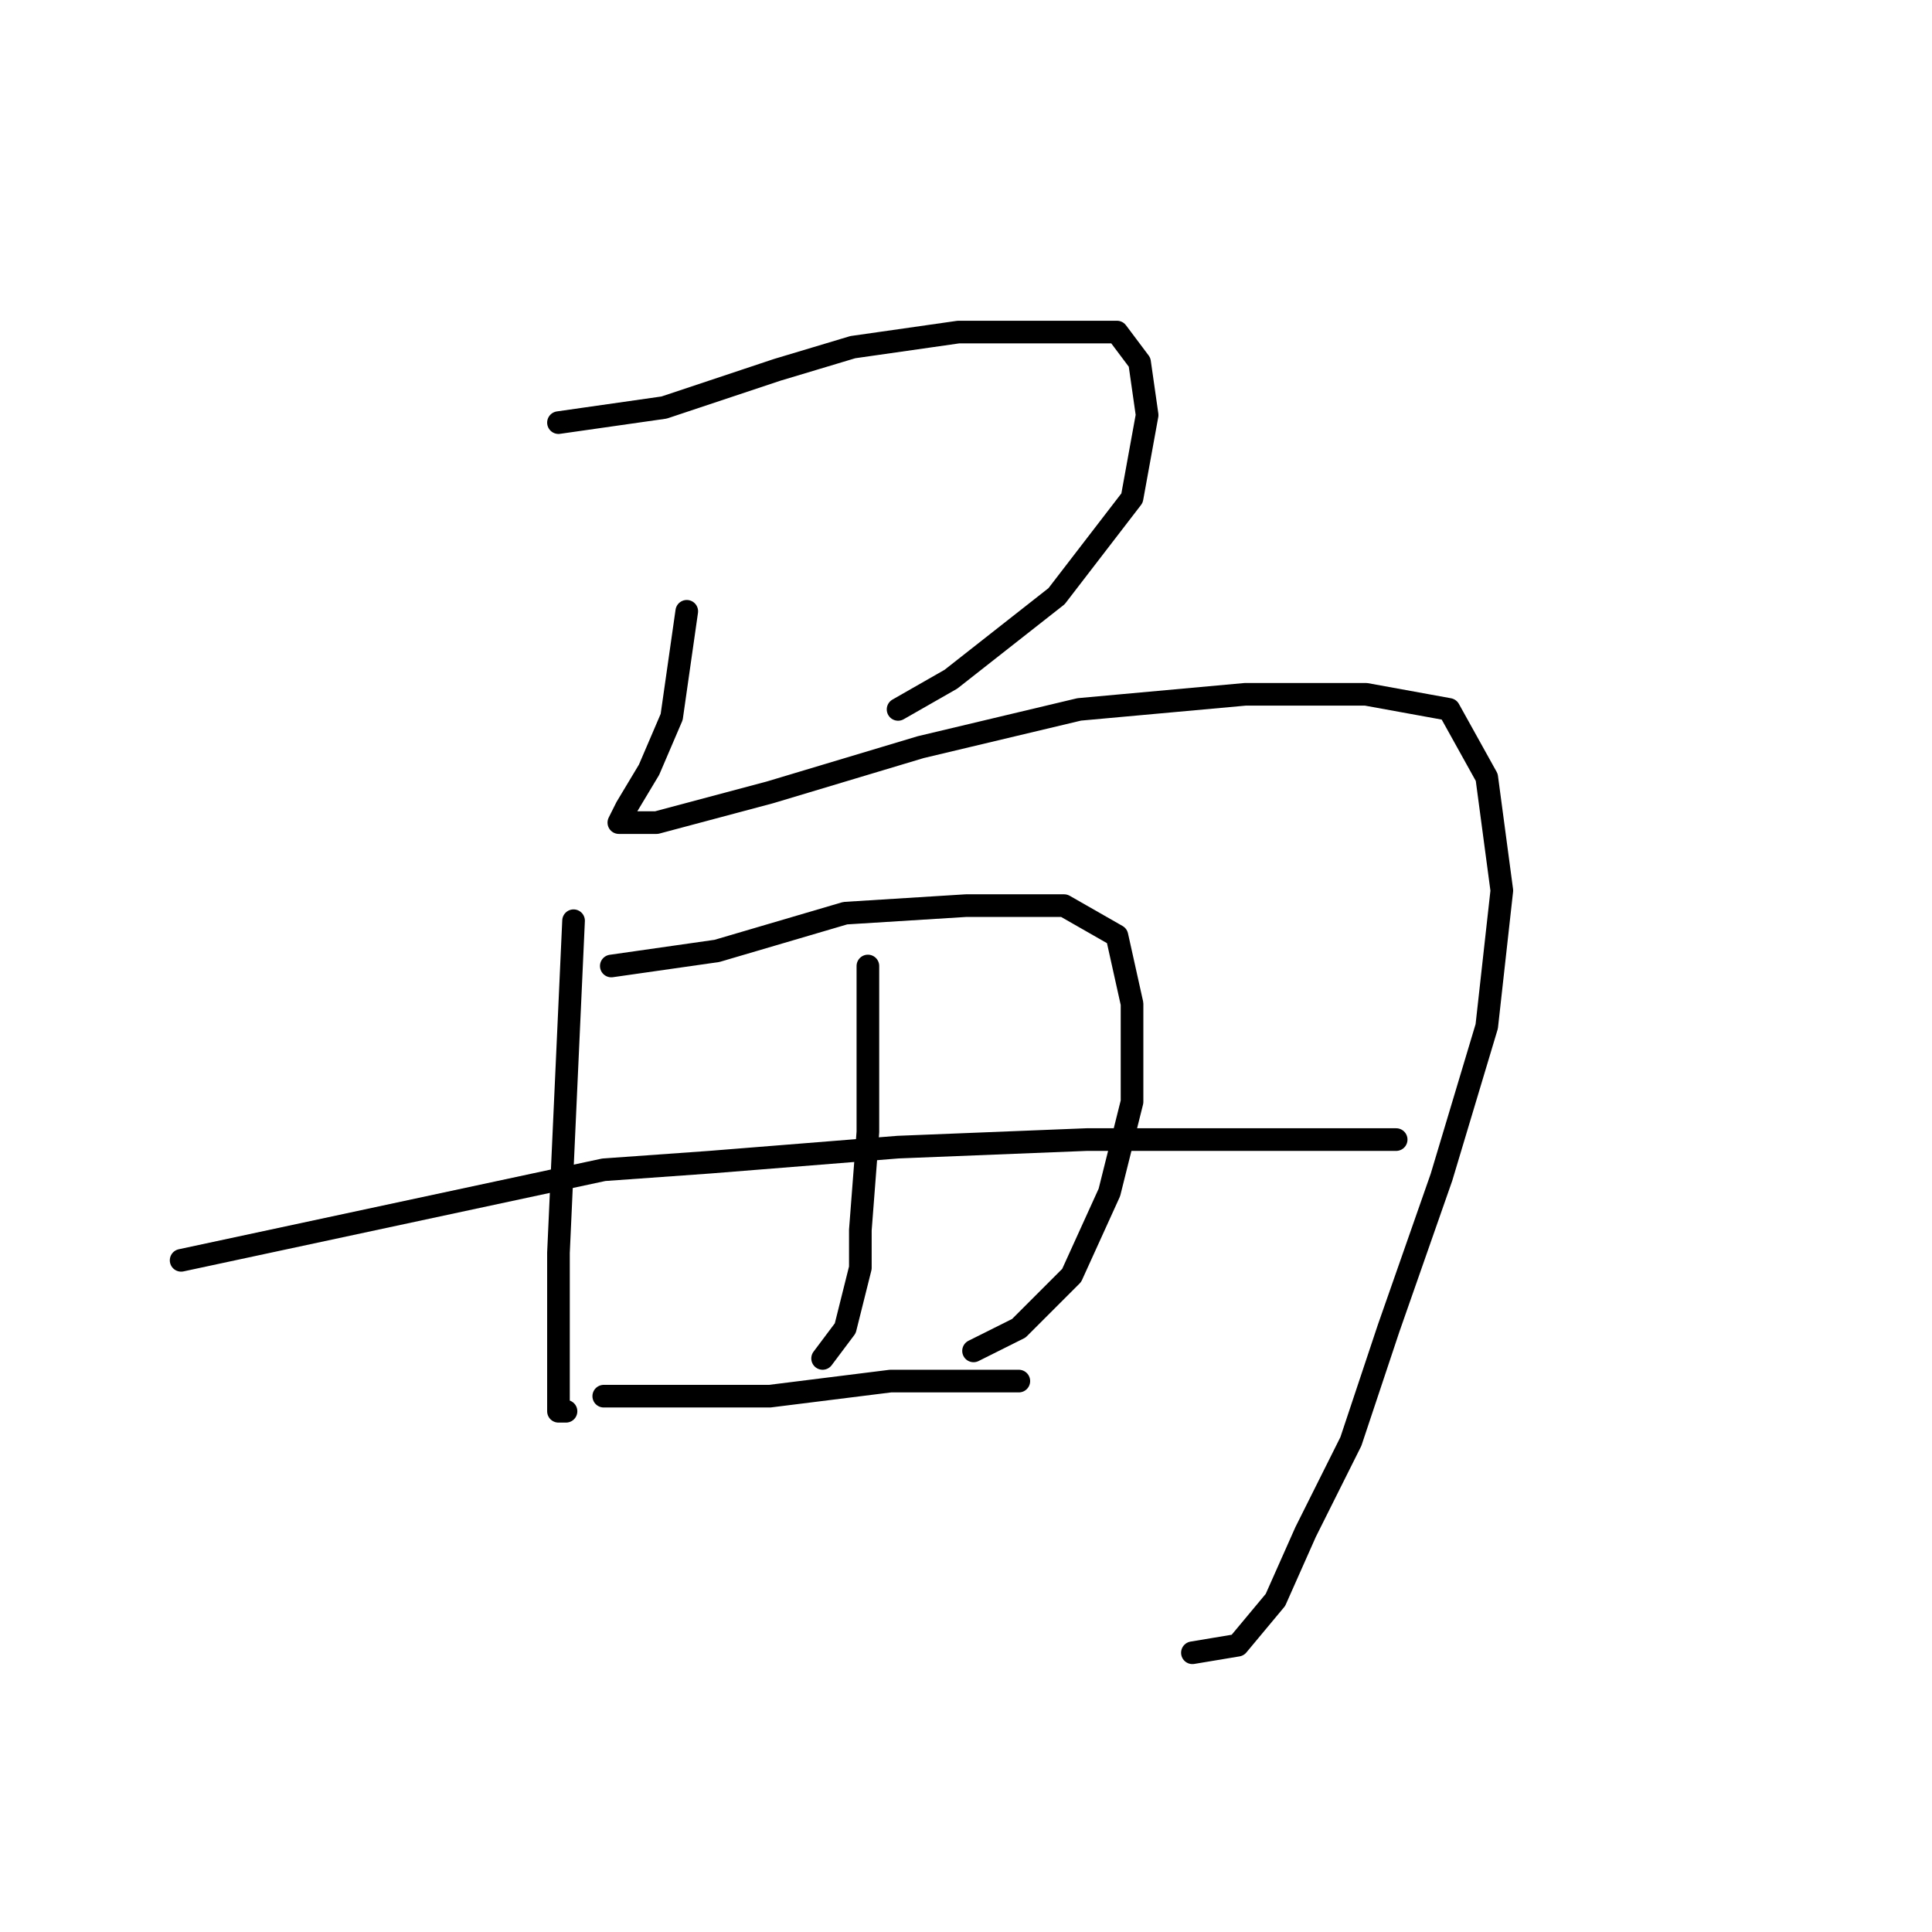 <?xml version="1.0" standalone="no"?>
    <svg width="256" height="256" xmlns="http://www.w3.org/2000/svg" version="1.1">
    <polyline stroke="black" stroke-width="3" stroke-linecap="round" fill="transparent" stroke-linejoin="round" points="74 56 81 55 88 54 103 49 113 46 127 44 140 44 148 44 151 48 152 55 150 66 140 79 126 90 119 94 119 94 " />
        <polyline stroke="black" stroke-width="3" stroke-linecap="round" fill="transparent" stroke-linejoin="round" points="91 81 90 88 89 95 86 102 83 107 82 109 87 109 102 105 122 99 143 94 165 92 181 92 192 94 197 103 199 118 197 136 191 156 184 176 179 191 173 203 169 212 164 218 158 219 158 219 " />
        <polyline stroke="black" stroke-width="3" stroke-linecap="round" fill="transparent" stroke-linejoin="round" points="76 122 75 144 74 166 74 179 74 182 74 187 75 187 75 187 " />
        <polyline stroke="black" stroke-width="3" stroke-linecap="round" fill="transparent" stroke-linejoin="round" points="81 128 88 127 95 126 112 121 128 120 141 120 148 124 150 133 150 146 147 158 142 169 135 176 129 179 129 179 " />
        <polyline stroke="black" stroke-width="3" stroke-linecap="round" fill="transparent" stroke-linejoin="round" points="115 128 115 134 115 140 115 150 114 163 114 168 112 176 109 180 109 180 " />
        <polyline stroke="black" stroke-width="3" stroke-linecap="round" fill="transparent" stroke-linejoin="round" points="24 167 52 161 80 155 94 154 119 152 144 151 164 151 178 151 185 151 185 151 " />
        <polyline stroke="black" stroke-width="3" stroke-linecap="round" fill="transparent" stroke-linejoin="round" points="80 185 91 185 102 185 118 183 135 183 135 183 " />
        </svg>